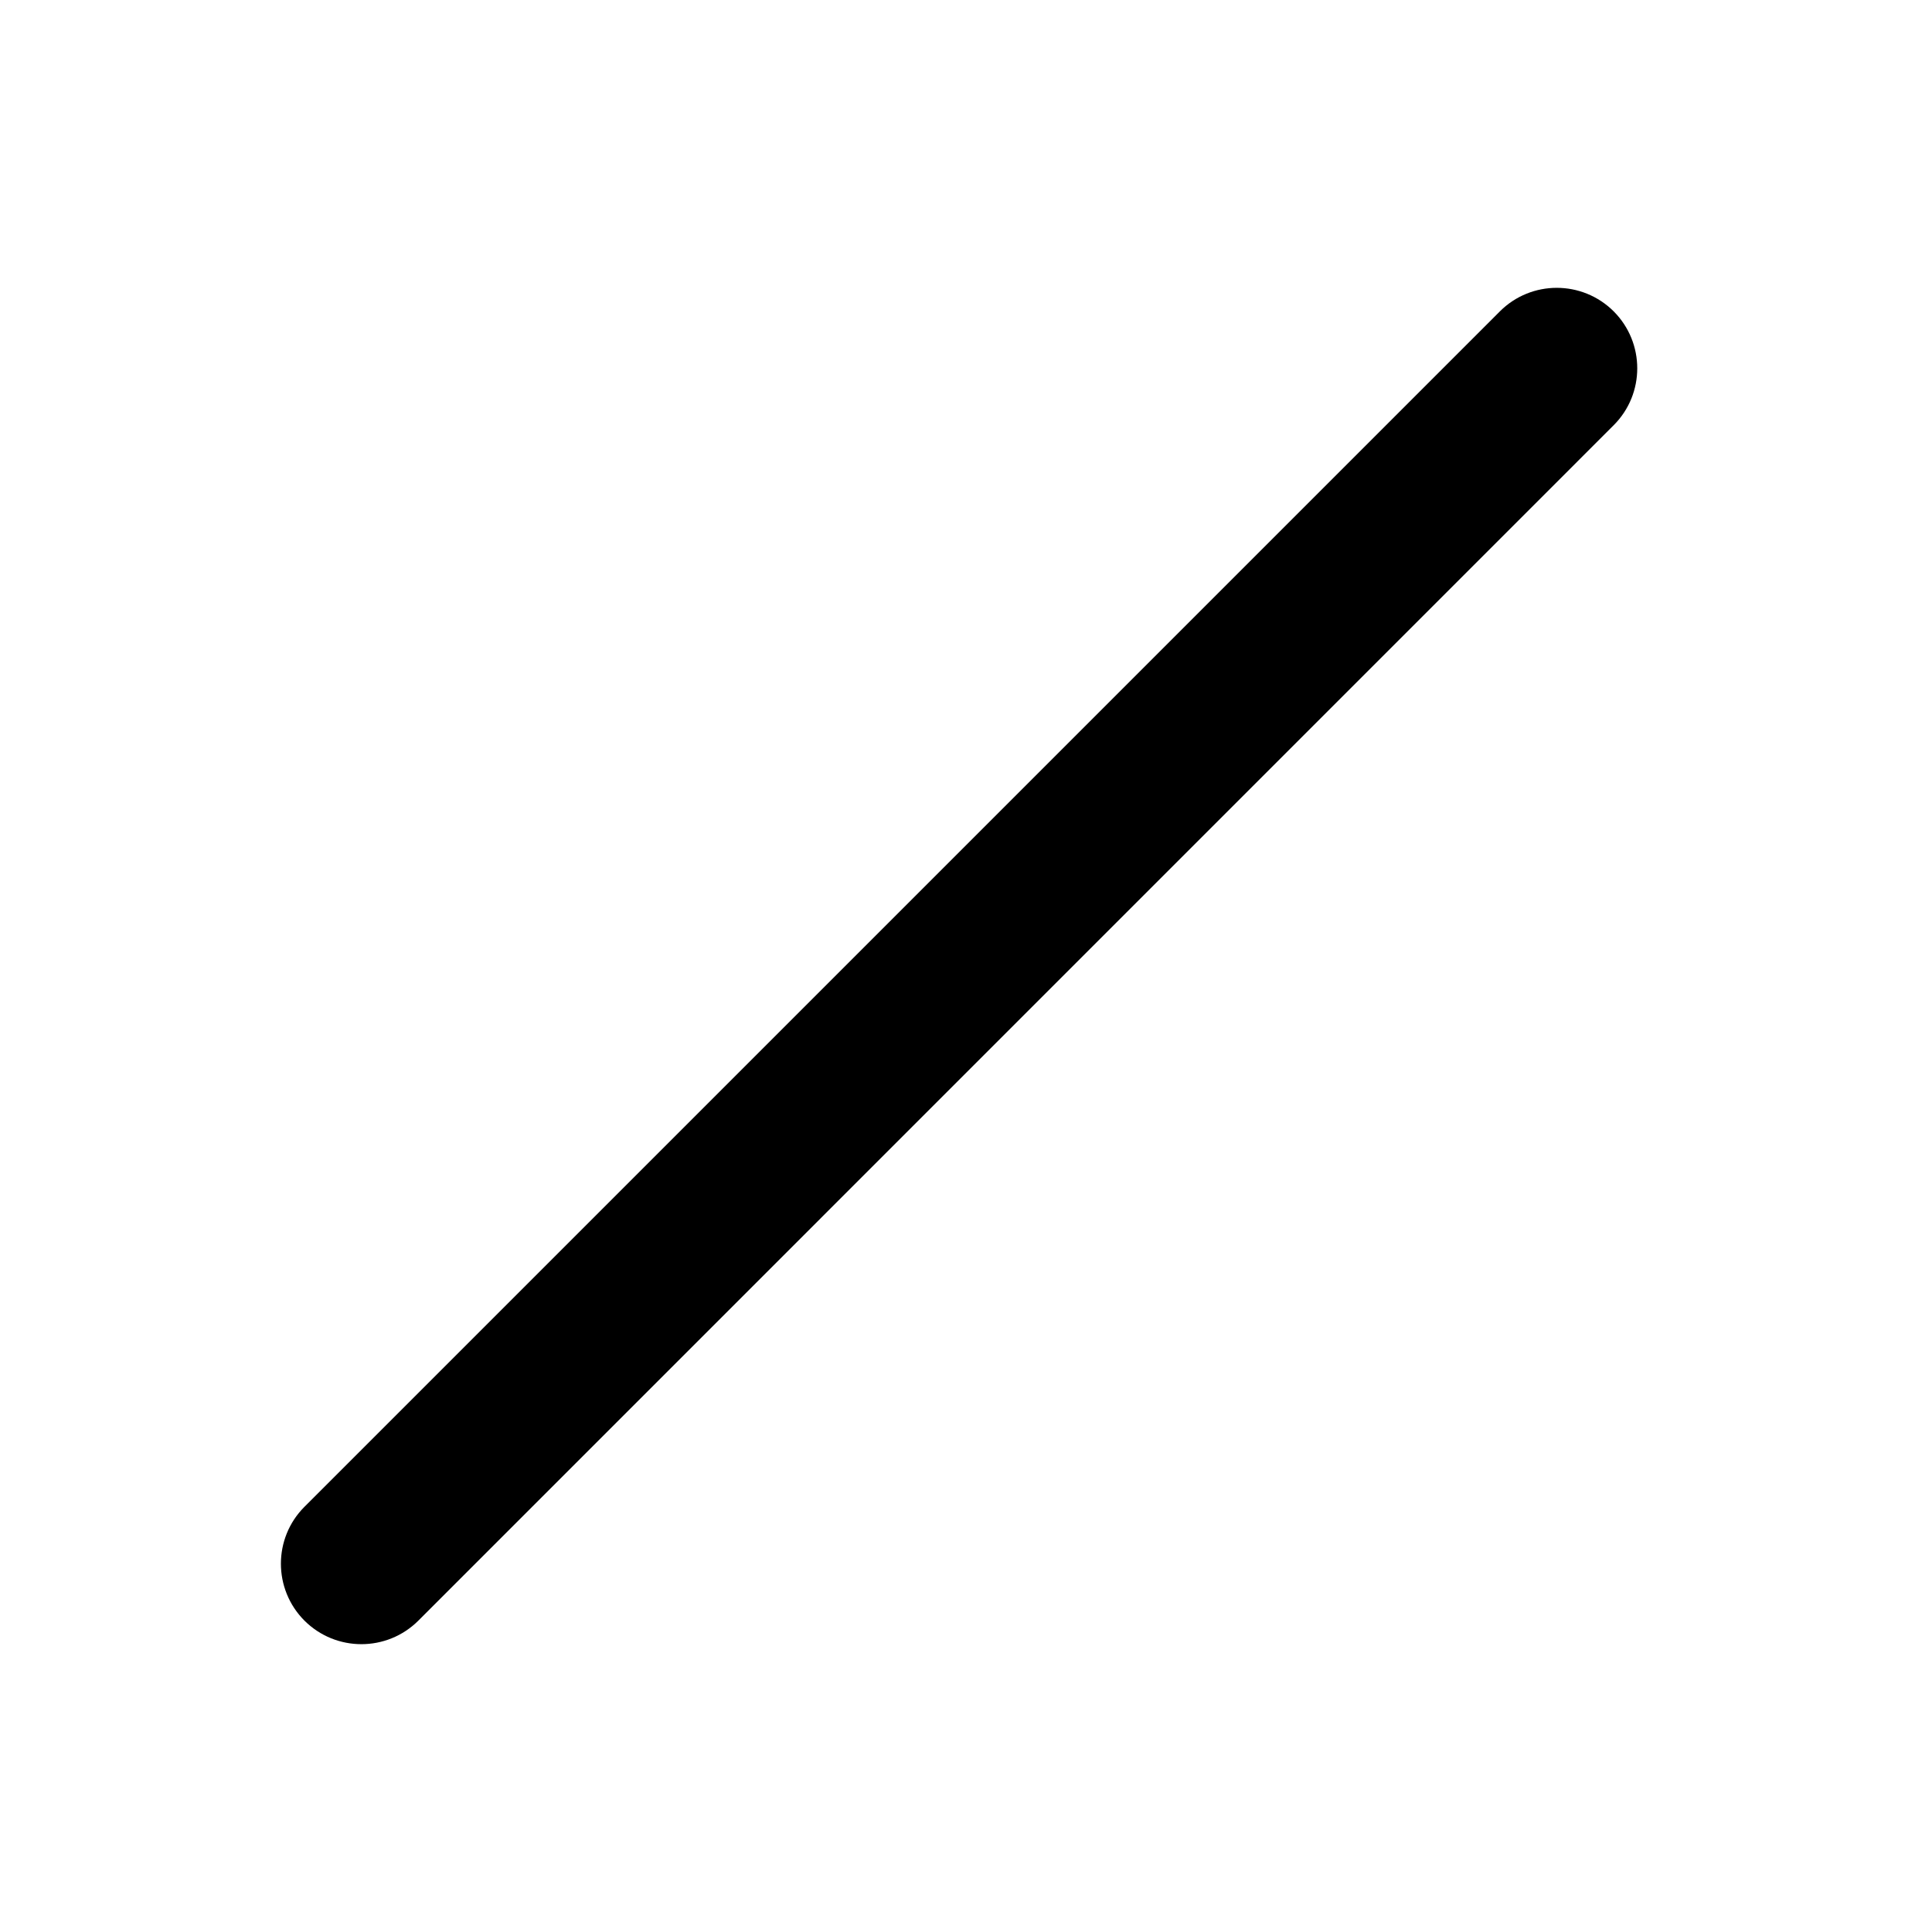 <svg width="24" height="24" viewBox="0 0 24 24" fill="none" xmlns="http://www.w3.org/2000/svg">
<g id="slash">
<path id="Union" fill-rule="evenodd" clip-rule="evenodd" d="M3.782 18.718C3.392 19.108 3.392 19.741 3.782 20.132C4.173 20.522 4.806 20.522 5.197 20.132L20.046 5.282C20.436 4.892 20.436 4.259 20.046 3.868C19.655 3.478 19.022 3.478 18.632 3.868L3.782 18.718Z" fill="black"/>
</g>
</svg>
